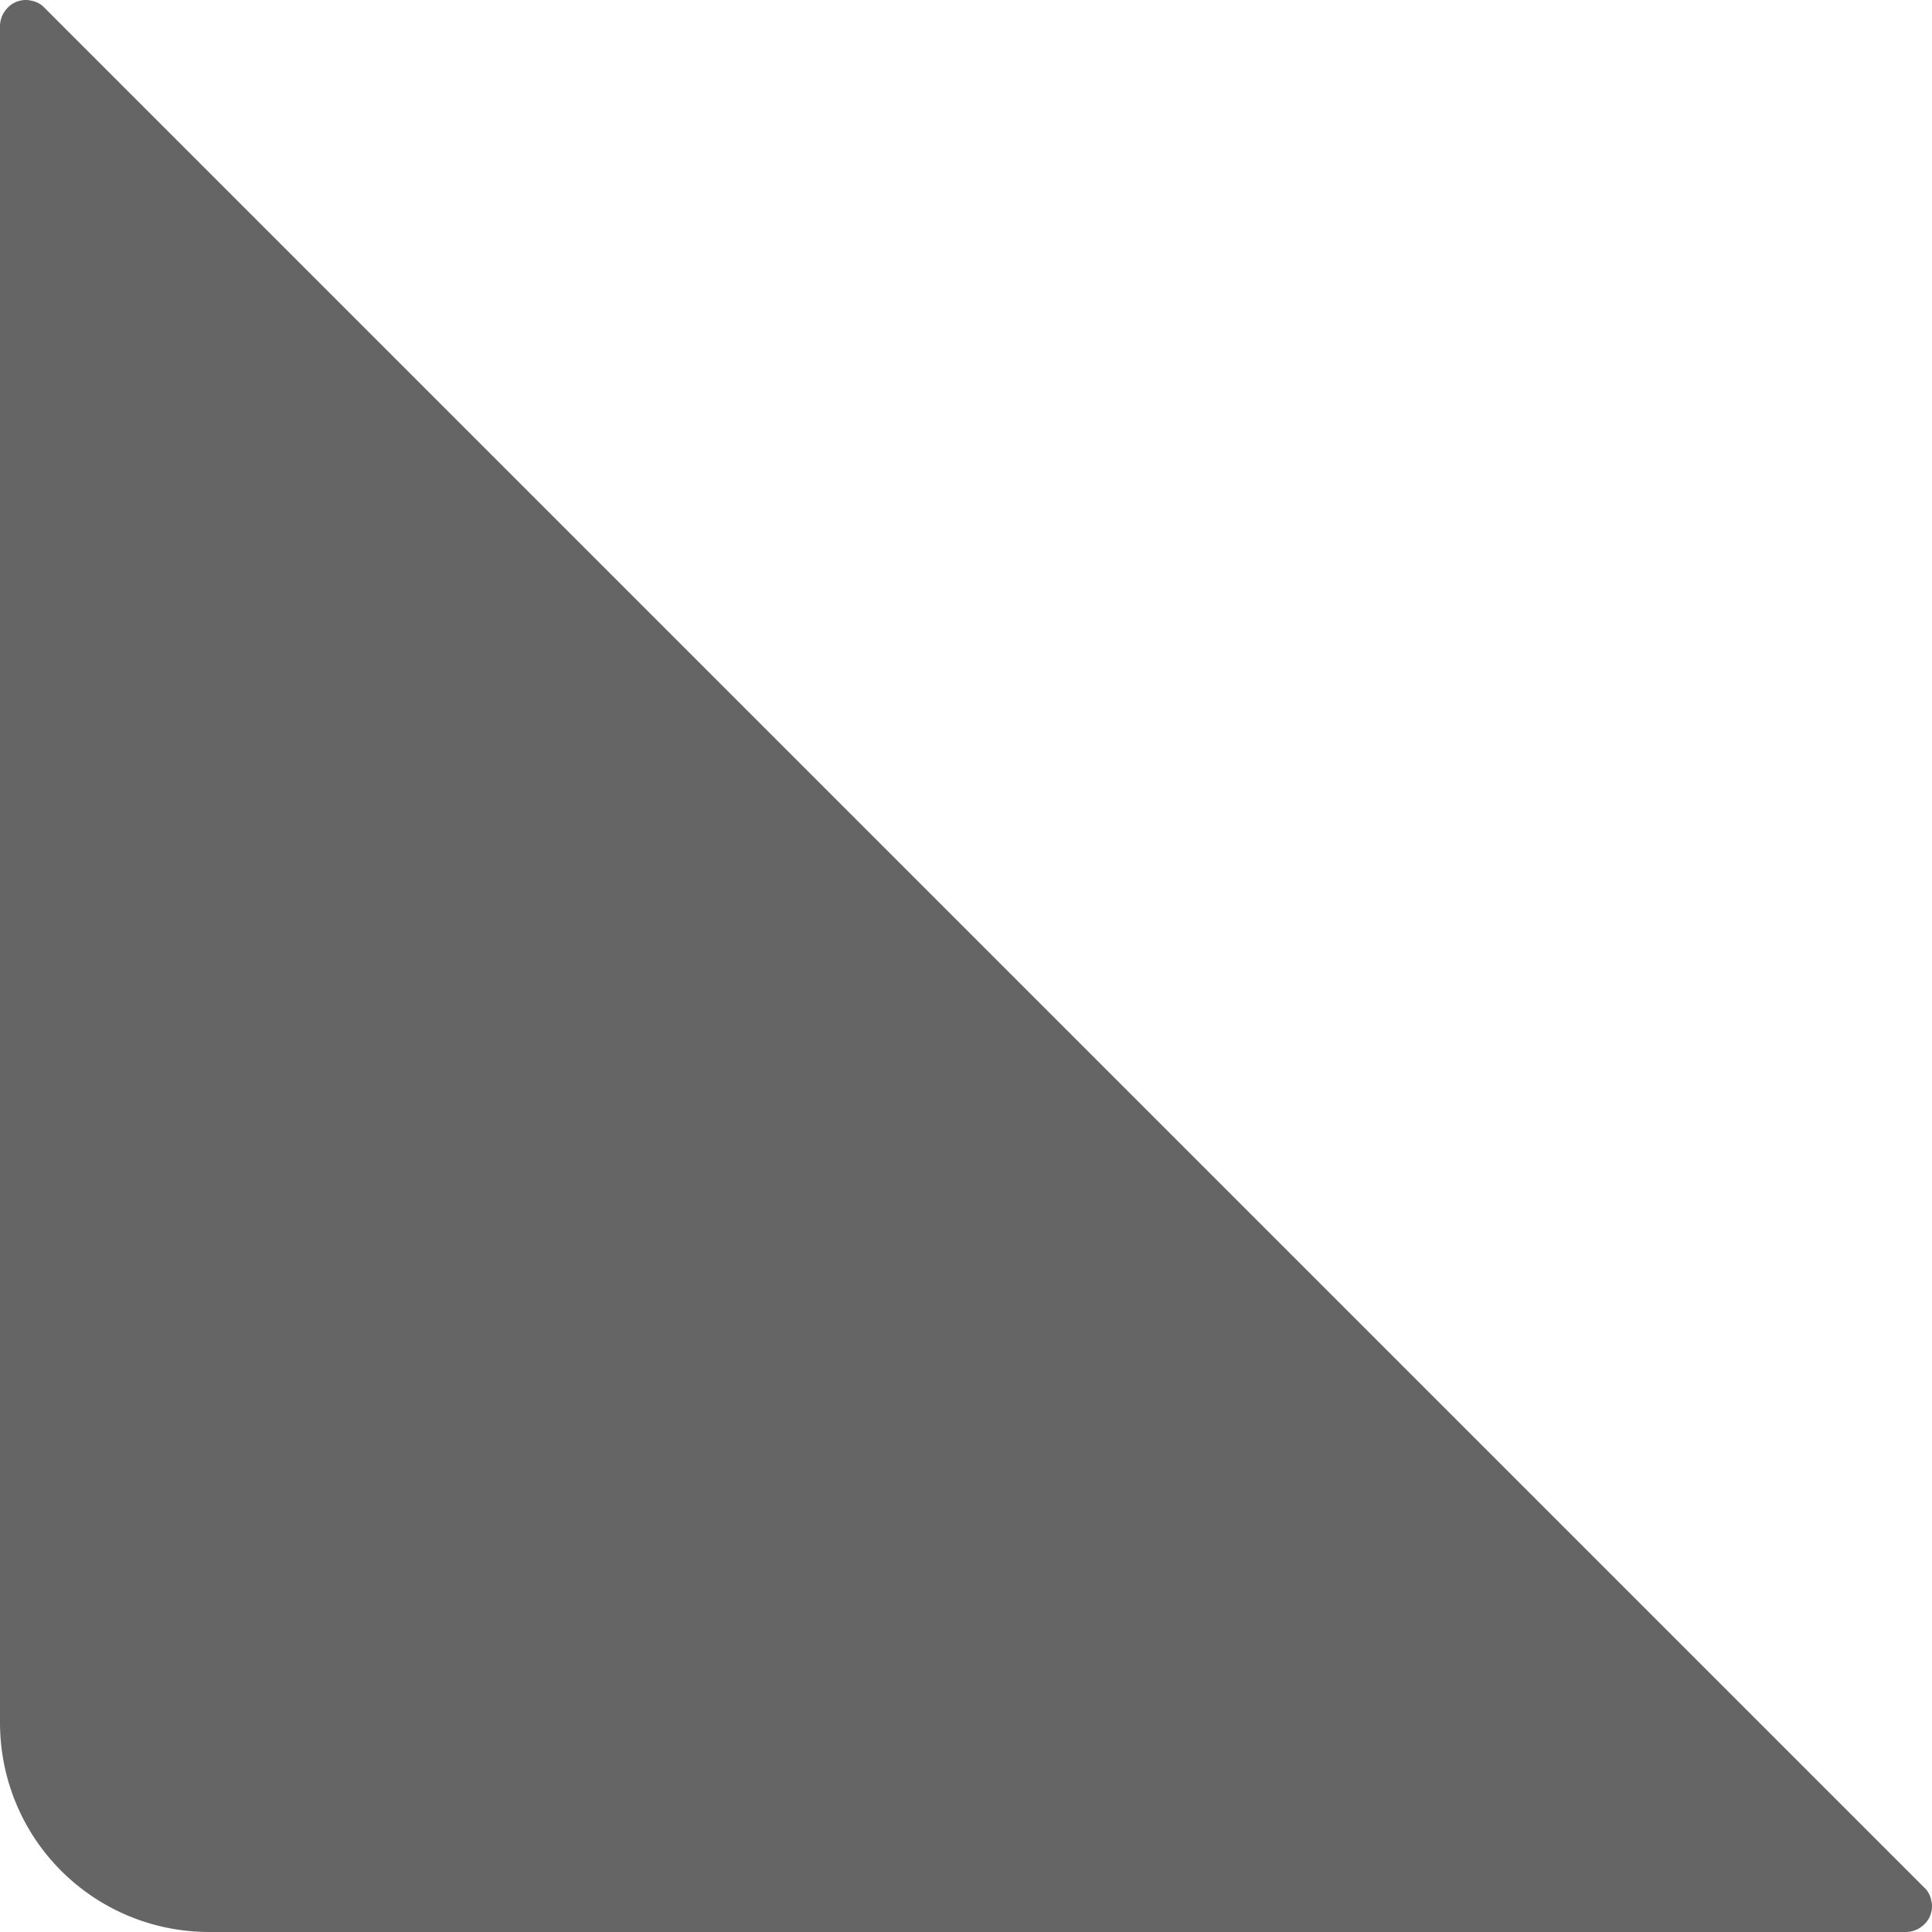 <svg width="6" height="6" viewBox="0 0 6 6" fill="none" xmlns="http://www.w3.org/2000/svg">
<path d="M5.976 5.862L0.138 0.024C0.127 0.012 0.113 0.005 0.097 0.002C0.081 -0.002 0.065 4.41205e-05 0.05 0.006C0.035 0.012 0.023 0.023 0.014 0.036C0.005 0.049 6.72117e-05 0.065 0 0.081V5.35C0 5.523 0.068 5.688 0.19 5.81C0.312 5.932 0.477 6 0.65 6H5.919C5.935 6 5.951 5.995 5.964 5.986C5.977 5.977 5.988 5.965 5.994 5.95C6 5.935 6.002 5.919 5.998 5.903C5.995 5.887 5.988 5.873 5.976 5.862Z" fill="#656565"/>
</svg>
